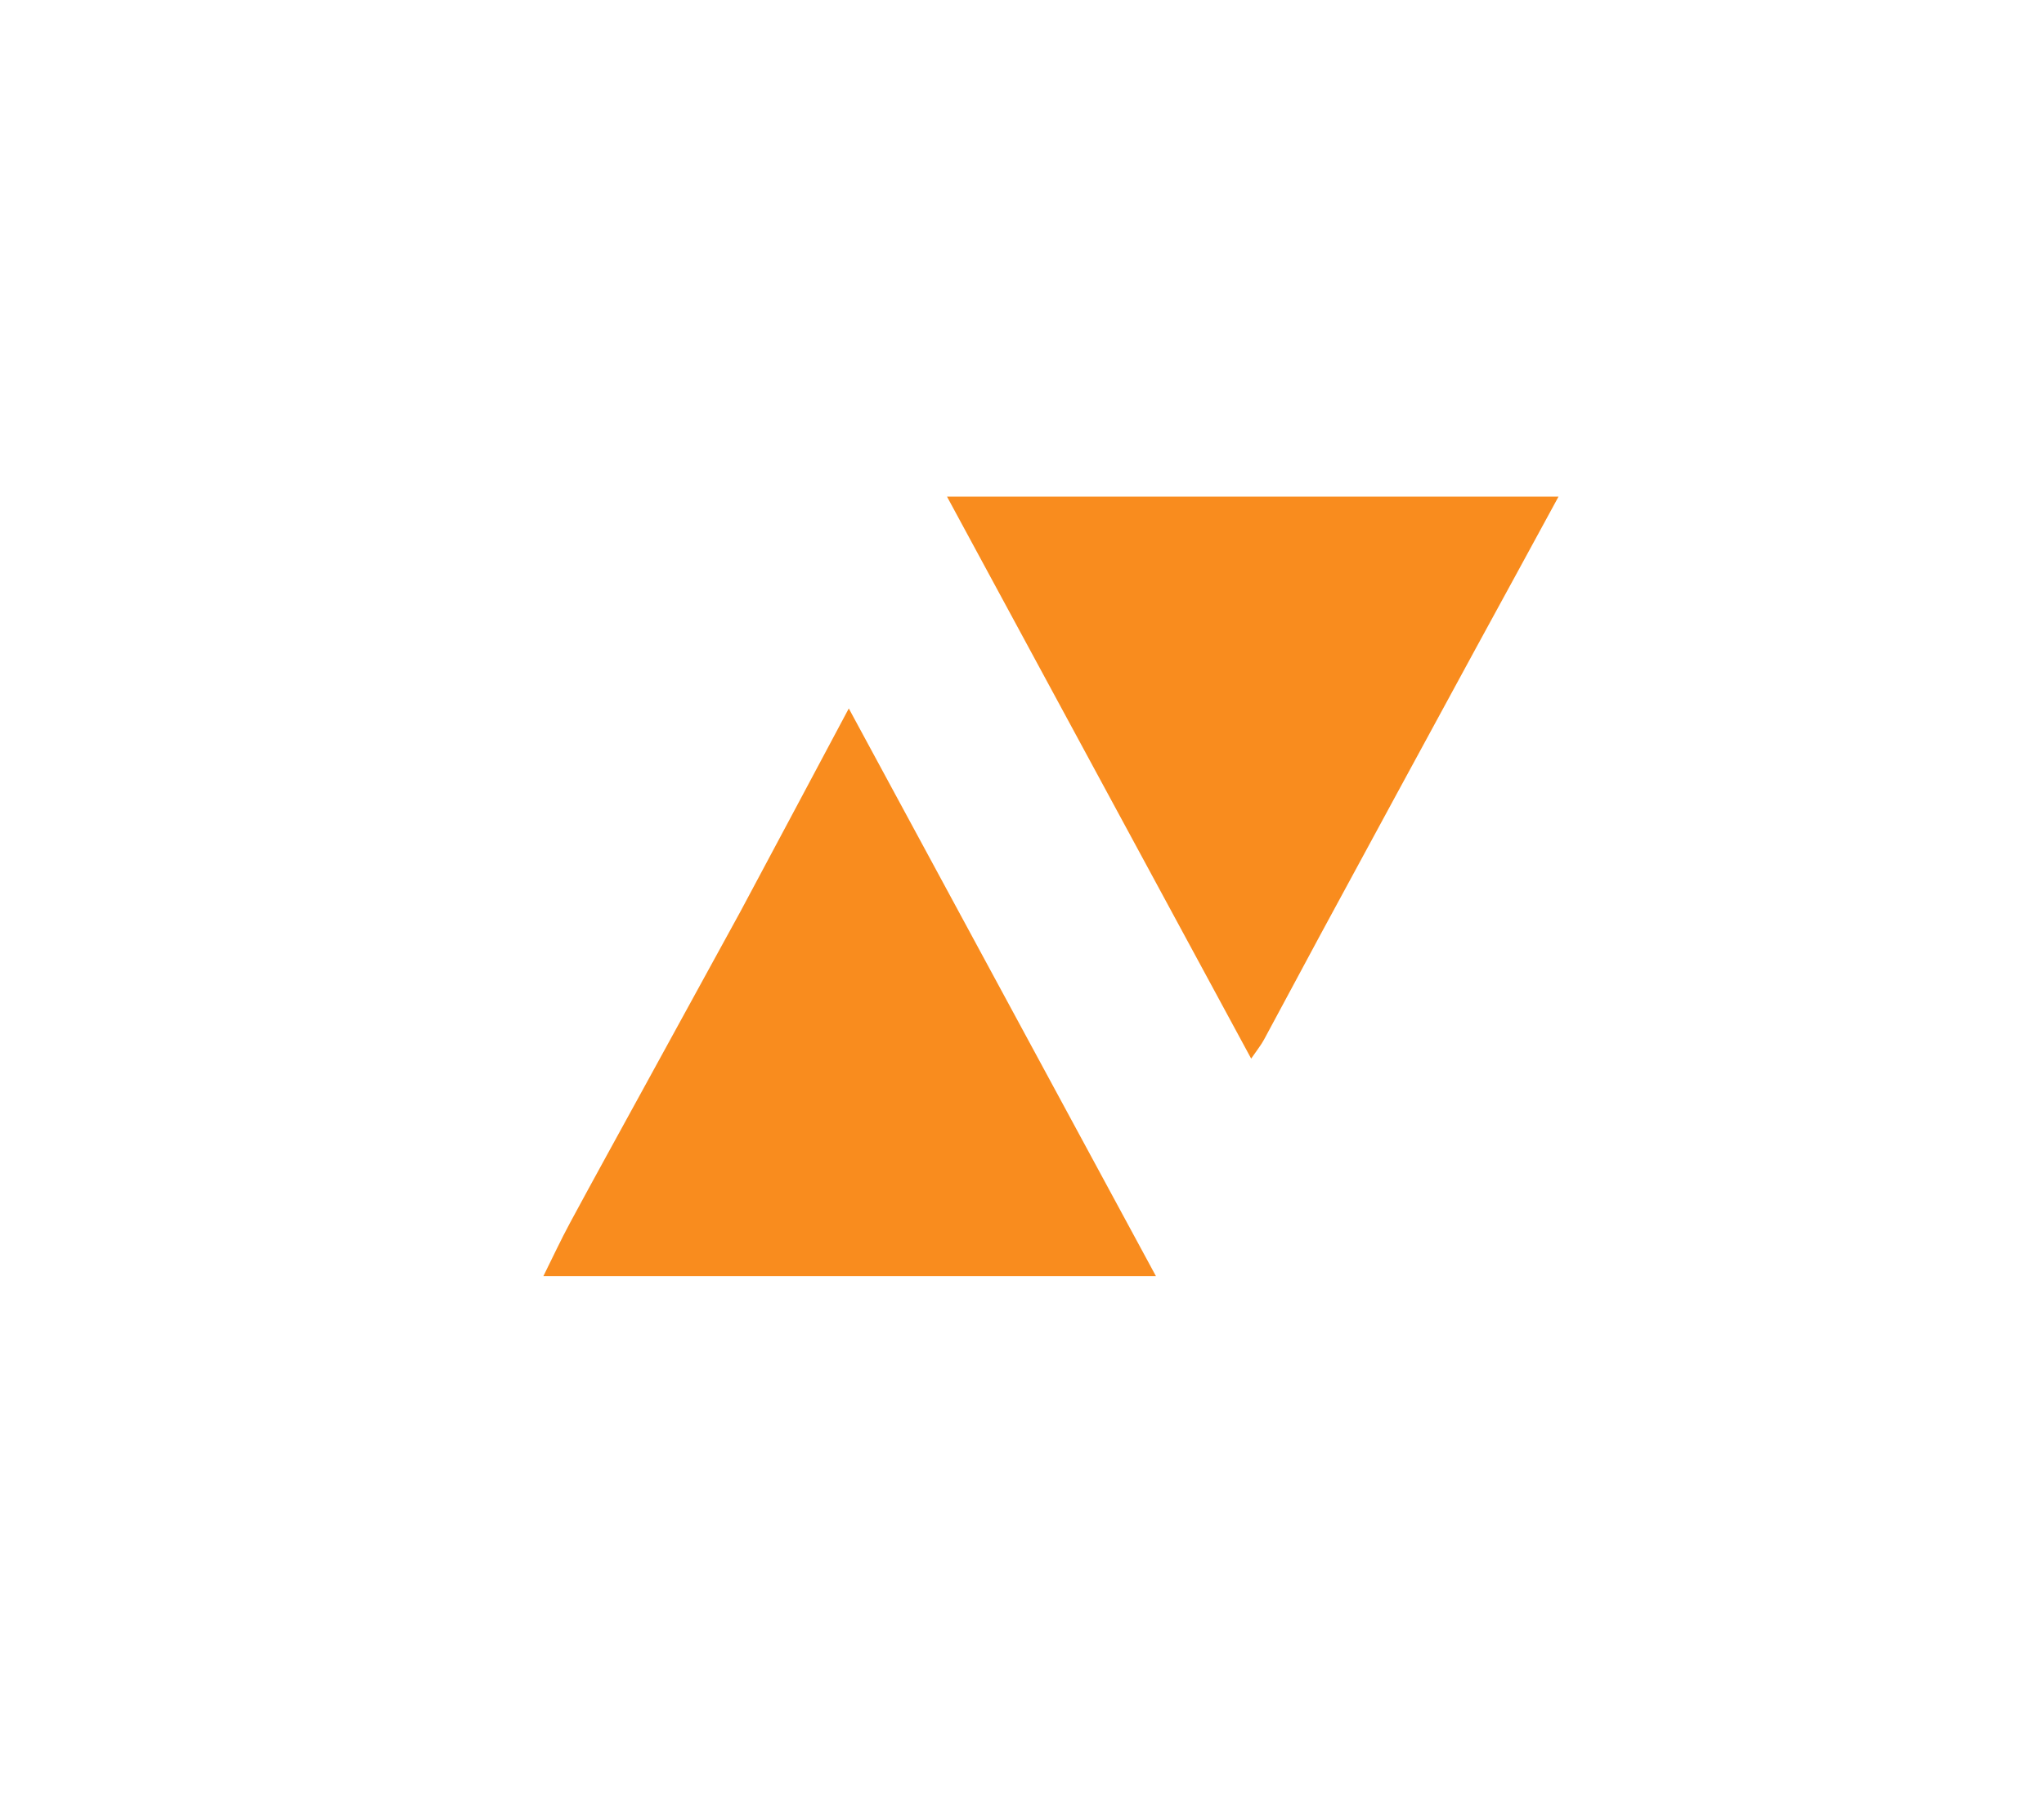 <svg version="1.1" id="Layer_1" xmlns="http://www.w3.org/2000/svg" xmlns:xlink="http://www.w3.org/1999/xlink" x="0px" y="0px"
	 width="100%" viewBox="0 0 499 444" enable-background="new 0 0 499 444" xml:space="preserve">
<path fill="#F98C1E" opacity="1" stroke="none" 
	d="
M180.726,222.637 
	C189.511,206.215 198.092,190.109 207.215,172.984 
	C232.528,219.779 257.235,265.454 282.202,311.608 
	C232.311,311.608 182.838,311.608 132.651,311.608 
	C134.883,307.123 136.901,302.774 139.173,298.562 
	C145.062,287.644 151.064,276.787 157.019,265.905 
	C164.854,251.588 172.688,237.271 180.726,222.637 
z"/>
<path fill="#F98C1E" opacity="1" stroke="none" 
	d="
M360.28,158.327 
	C347.467,181.891 334.851,205.134 322.262,228.391 
	C317.677,236.861 313.177,245.377 308.586,253.843 
	C307.822,255.253 306.79,256.519 305.447,258.489 
	C280.561,212.499 255.984,167.078 231.195,121.269 
	C280.951,121.269 330.278,121.269 380.476,121.269 
	C373.672,133.775 367.08,145.894 360.28,158.327 
z"/>
</svg>